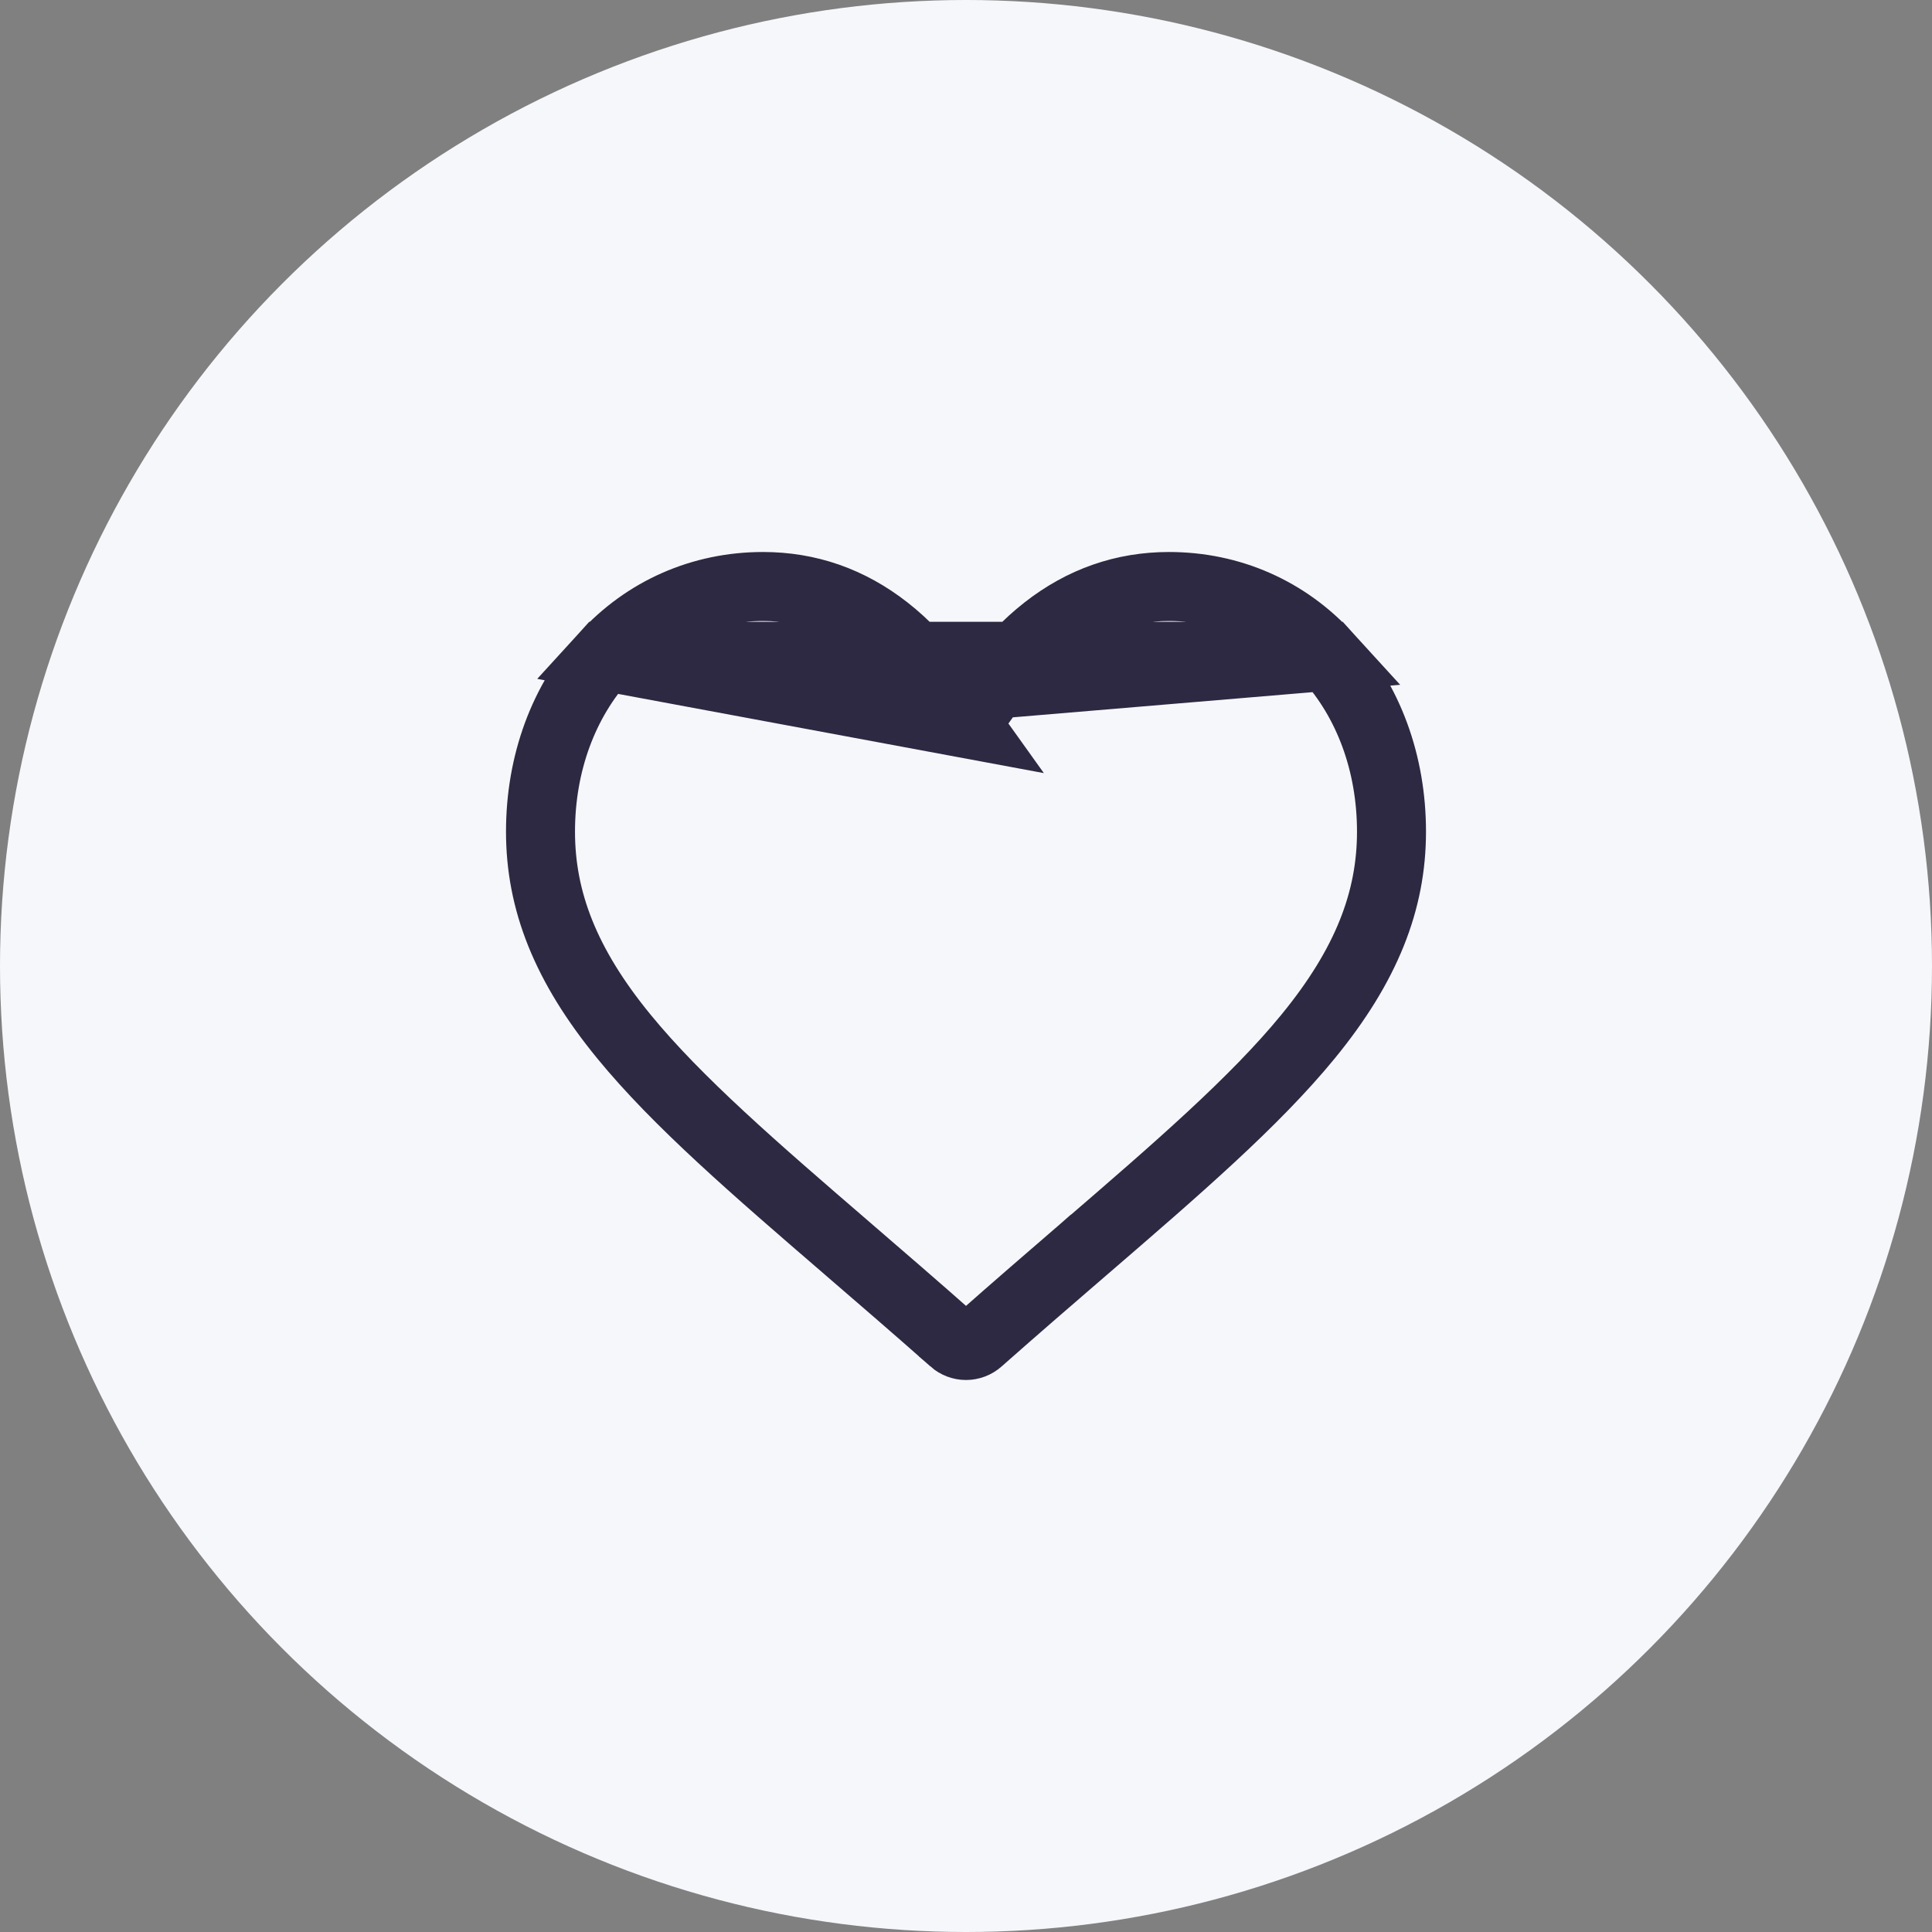 <svg width="42" height="42" viewBox="0 0 42 42" fill="none" xmlns="http://www.w3.org/2000/svg">
<rect x="0" y="0" width="42" height="42" fill="#808080" stroke="none"/>
<circle cx="21" cy="21" r="21" fill="#F6F7FB"/>
<path d="M21 15.729L20.39 14.876C20.053 14.404 19.676 14.008 19.267 13.688L19.267 13.688C18.465 13.06 17.57 12.75 16.587 12.75C15.252 12.75 14.033 13.288 13.141 14.267L21 15.729ZM21 15.729L21.61 14.876M21 15.729L21.61 14.876M21.61 14.876C21.947 14.404 22.324 14.008 22.733 13.688C23.535 13.06 24.43 12.75 25.413 12.75C26.748 12.75 27.967 13.288 28.859 14.267L21.61 14.876ZM28.859 14.267C29.744 15.238 30.25 16.586 30.25 18.08C30.25 19.579 29.708 20.982 28.436 22.534L28.436 22.534C27.276 23.951 25.593 25.405 23.562 27.156L23.561 27.156L23.544 27.171C22.86 27.761 22.083 28.431 21.276 29.145L21.276 29.145C21.199 29.213 21.101 29.25 21 29.25C20.899 29.25 20.802 29.213 20.724 29.145L20.724 29.144C19.911 28.425 19.129 27.751 18.442 27.159L18.439 27.156L18.439 27.156C16.407 25.405 14.724 23.951 13.564 22.534C12.292 20.982 11.75 19.578 11.75 18.08C11.75 16.586 12.256 15.238 13.141 14.267H28.859Z" stroke="#2D2942" stroke-width="1.5"/>
</svg>
